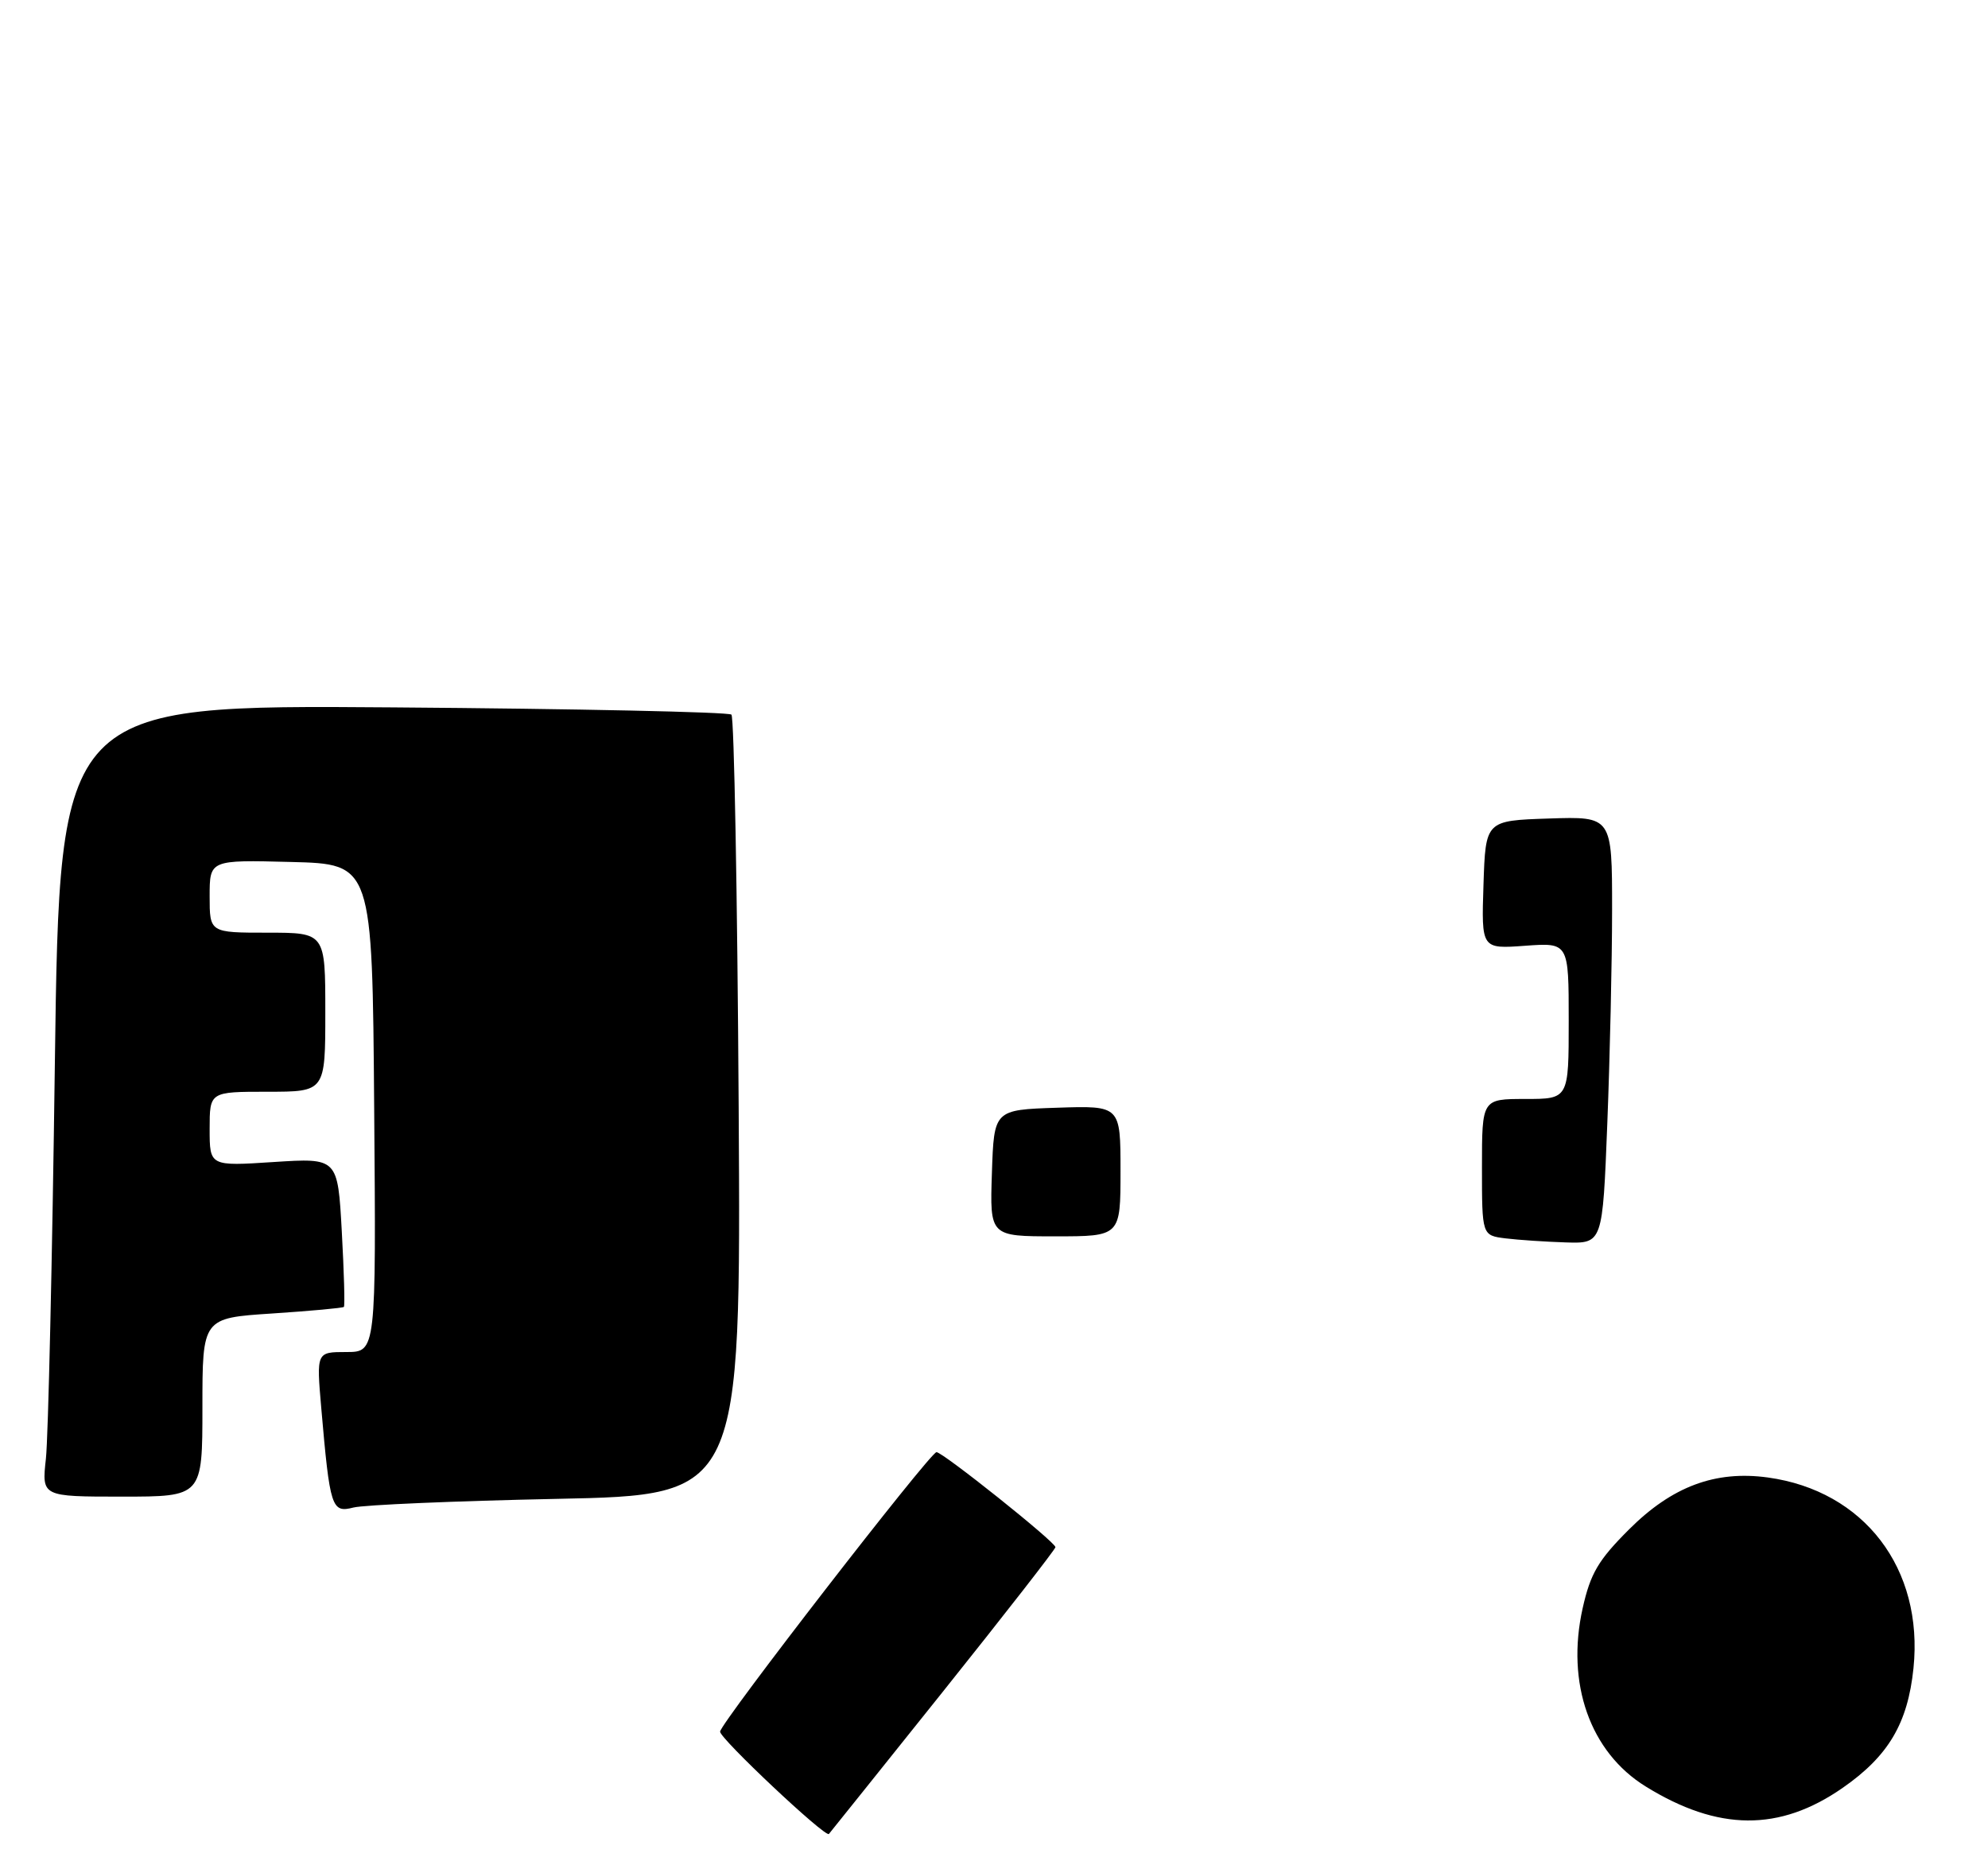 <?xml version="1.0" encoding="UTF-8" standalone="no"?>
<!DOCTYPE svg PUBLIC "-//W3C//DTD SVG 1.1//EN" "http://www.w3.org/Graphics/SVG/1.1/DTD/svg11.dtd" >
<svg xmlns="http://www.w3.org/2000/svg" xmlns:xlink="http://www.w3.org/1999/xlink" version="1.1" viewBox="0 0 275 258">
 <g >
 <path fill="currentColor"
d=" M 130.41 234.00 C 138.98 223.28 146.00 214.27 146.00 213.99 C 146.00 213.28 130.32 200.77 129.54 200.85 C 128.59 200.96 99.73 238.22 99.61 239.50 C 99.52 240.40 114.16 254.18 114.66 253.66 C 114.75 253.57 121.83 244.72 130.41 234.00 Z  M 254.87 247.30 C 261.22 242.89 263.90 238.38 264.69 230.74 C 266.11 216.96 257.87 206.18 244.53 204.35 C 237.28 203.36 231.30 205.59 225.36 211.52 C 221.08 215.79 220.01 217.62 218.93 222.43 C 216.60 232.84 219.96 242.34 227.65 247.09 C 237.68 253.29 246.15 253.35 254.87 247.30 Z  M 77.00 207.31 C 102.50 206.79 102.50 206.79 102.18 153.14 C 102.00 123.64 101.55 99.20 101.18 98.84 C 100.80 98.48 79.75 98.03 54.38 97.84 C 8.26 97.49 8.26 97.49 7.59 146.99 C 7.23 174.22 6.67 198.86 6.35 201.75 C 5.77 207.00 5.77 207.00 16.88 207.00 C 28.00 207.00 28.00 207.00 28.00 194.65 C 28.00 182.30 28.00 182.30 37.65 181.67 C 42.96 181.32 47.42 180.91 47.57 180.76 C 47.72 180.62 47.59 175.92 47.28 170.32 C 46.72 160.15 46.72 160.15 37.86 160.72 C 29.00 161.30 29.00 161.30 29.00 156.15 C 29.00 151.00 29.00 151.00 37.00 151.00 C 45.00 151.00 45.00 151.00 45.00 140.00 C 45.00 129.00 45.00 129.00 37.00 129.00 C 29.00 129.00 29.00 129.00 29.00 123.97 C 29.00 118.93 29.00 118.93 40.25 119.22 C 51.50 119.50 51.50 119.50 51.76 153.25 C 52.03 187.00 52.03 187.00 47.90 187.00 C 43.77 187.00 43.77 187.00 44.44 194.75 C 45.64 208.56 45.87 209.28 48.88 208.51 C 50.32 208.14 62.98 207.60 77.00 207.31 Z  M 208.25 171.28 C 205.00 170.87 205.00 170.87 205.00 161.44 C 205.00 152.00 205.00 152.00 211.00 152.00 C 217.00 152.00 217.00 152.00 217.00 141.19 C 217.00 130.37 217.00 130.37 210.96 130.81 C 204.92 131.25 204.92 131.25 205.21 122.37 C 205.50 113.50 205.50 113.50 214.25 113.21 C 223.00 112.92 223.00 112.92 223.00 125.80 C 223.00 132.88 222.70 146.18 222.34 155.34 C 221.69 172.00 221.69 172.00 216.59 171.84 C 213.79 171.75 210.04 171.50 208.25 171.28 Z  M 137.21 162.25 C 137.50 153.50 137.50 153.50 146.25 153.21 C 155.00 152.92 155.00 152.92 155.00 161.96 C 155.00 171.00 155.00 171.00 145.96 171.00 C 136.92 171.00 136.92 171.00 137.21 162.25 Z "/>
</g>
</svg>